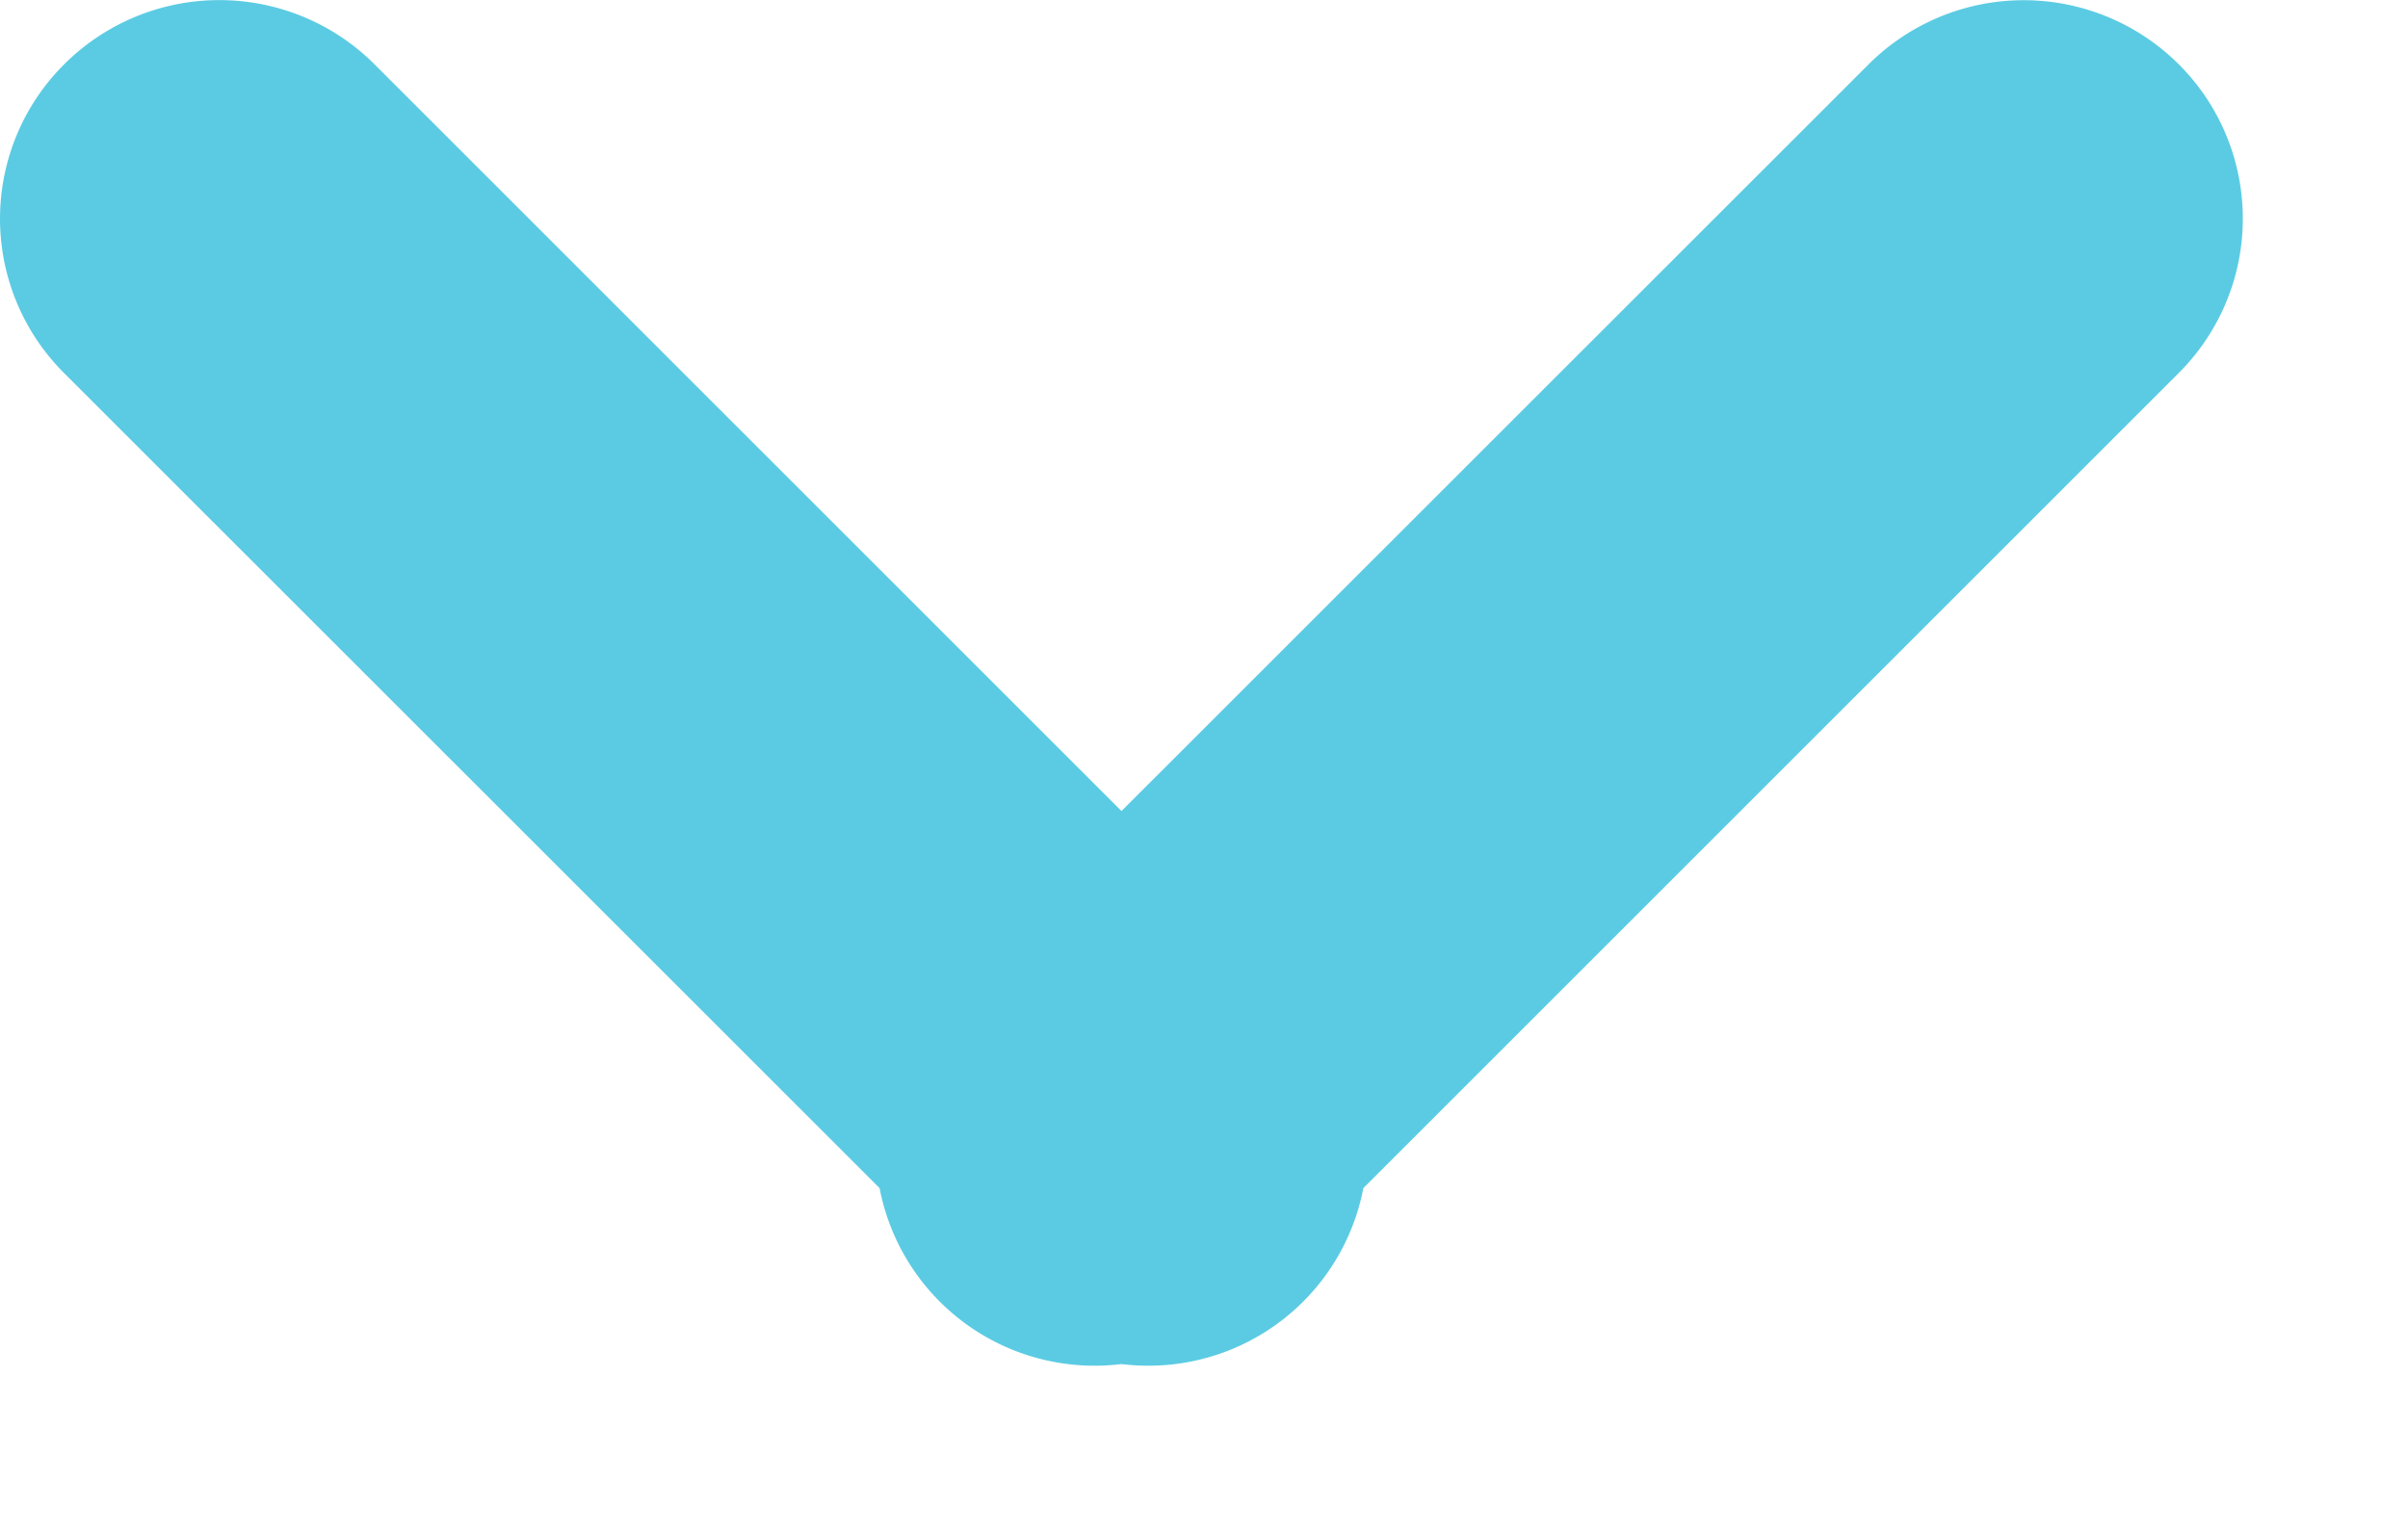 <svg width="11" height="7" viewBox="0 0 11 7" xmlns="http://www.w3.org/2000/svg"><title>Combined Shape Copy 2</title><path d="M5.123 3.706L1.707.29A1.003 1.003 0 0 0 .295.292a.996.996 0 0 0-.003 1.412l3.726 3.725a1 1 0 0 0 1.105.804 1 1 0 0 0 1.105-.804l3.725-3.725A.996.996 0 0 0 9.951.292 1.003 1.003 0 0 0 8.54.29L5.123 3.706z" fill="#5BCBE3" fill-rule="evenodd"/></svg>